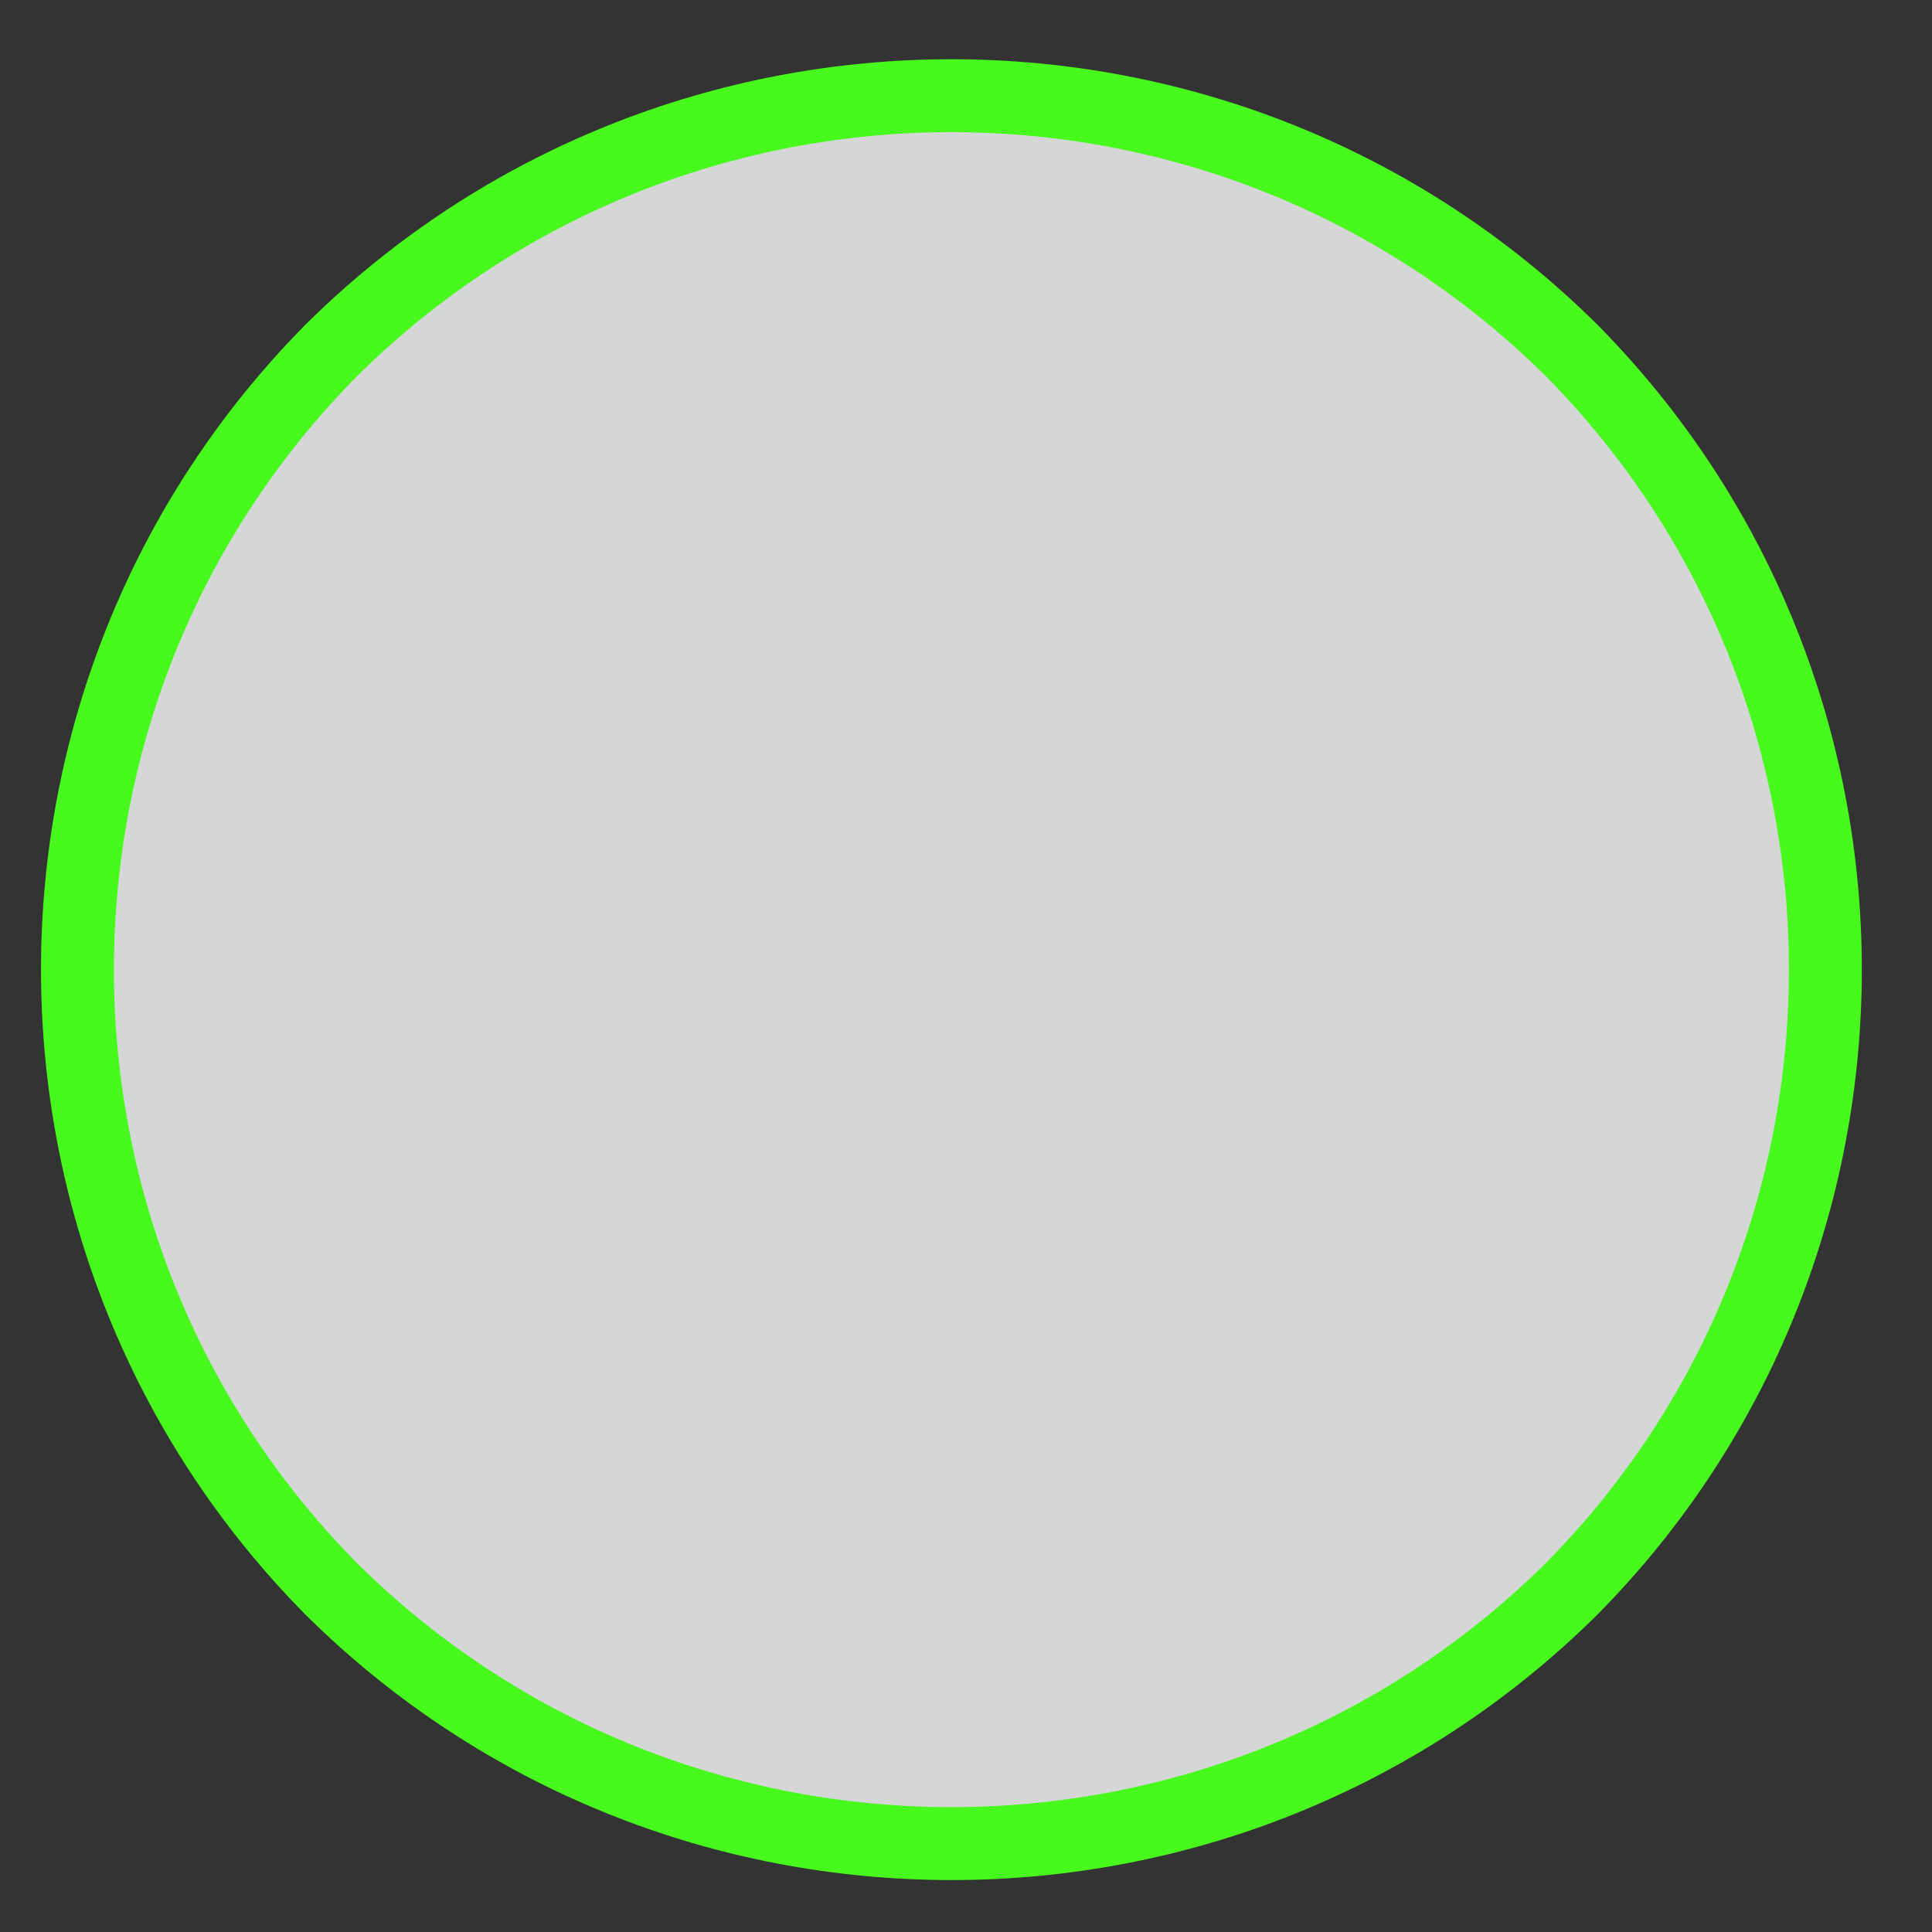 <?xml version="1.0" encoding="UTF-8" standalone="no"?><svg xmlns="http://www.w3.org/2000/svg" xmlns:xlink="http://www.w3.org/1999/xlink" clip-rule="evenodd" stroke-miterlimit="4.00" viewBox="0 0 53 53"><rect x="0" y="0" width="53" height="53" fill="#333333" stroke="none"/><desc>SVG generated by Keynote</desc><defs></defs><g transform="matrix(1.00, 0.00, -0.00, -1.00, 0.0, 53.0)"><path d="M 43.0 43.4 C 52.4 34.0 52.4 18.8 43.0 9.4 C 33.6 0.1 18.5 0.1 9.1 9.4 C -0.3 18.8 -0.3 34.0 9.1 43.4 C 18.5 52.7 33.6 52.7 43.0 43.4 Z M 43.0 43.4 " fill="#FEFFFF" fill-opacity="0.80"></path><path d="M 41.0 7.0 C 50.3 16.4 50.3 31.6 41.0 41.0 C 31.6 50.3 16.4 50.3 7.0 41.0 C -2.3 31.6 -2.3 16.4 7.0 7.0 C 16.4 -2.3 31.6 -2.3 41.0 7.0 Z M 41.0 7.0 " fill="none" stroke="#47F91C" stroke-width="2.00" transform="matrix(1.00, 0.00, 0.00, -1.00, 2.1, 50.4)"></path></g></svg>